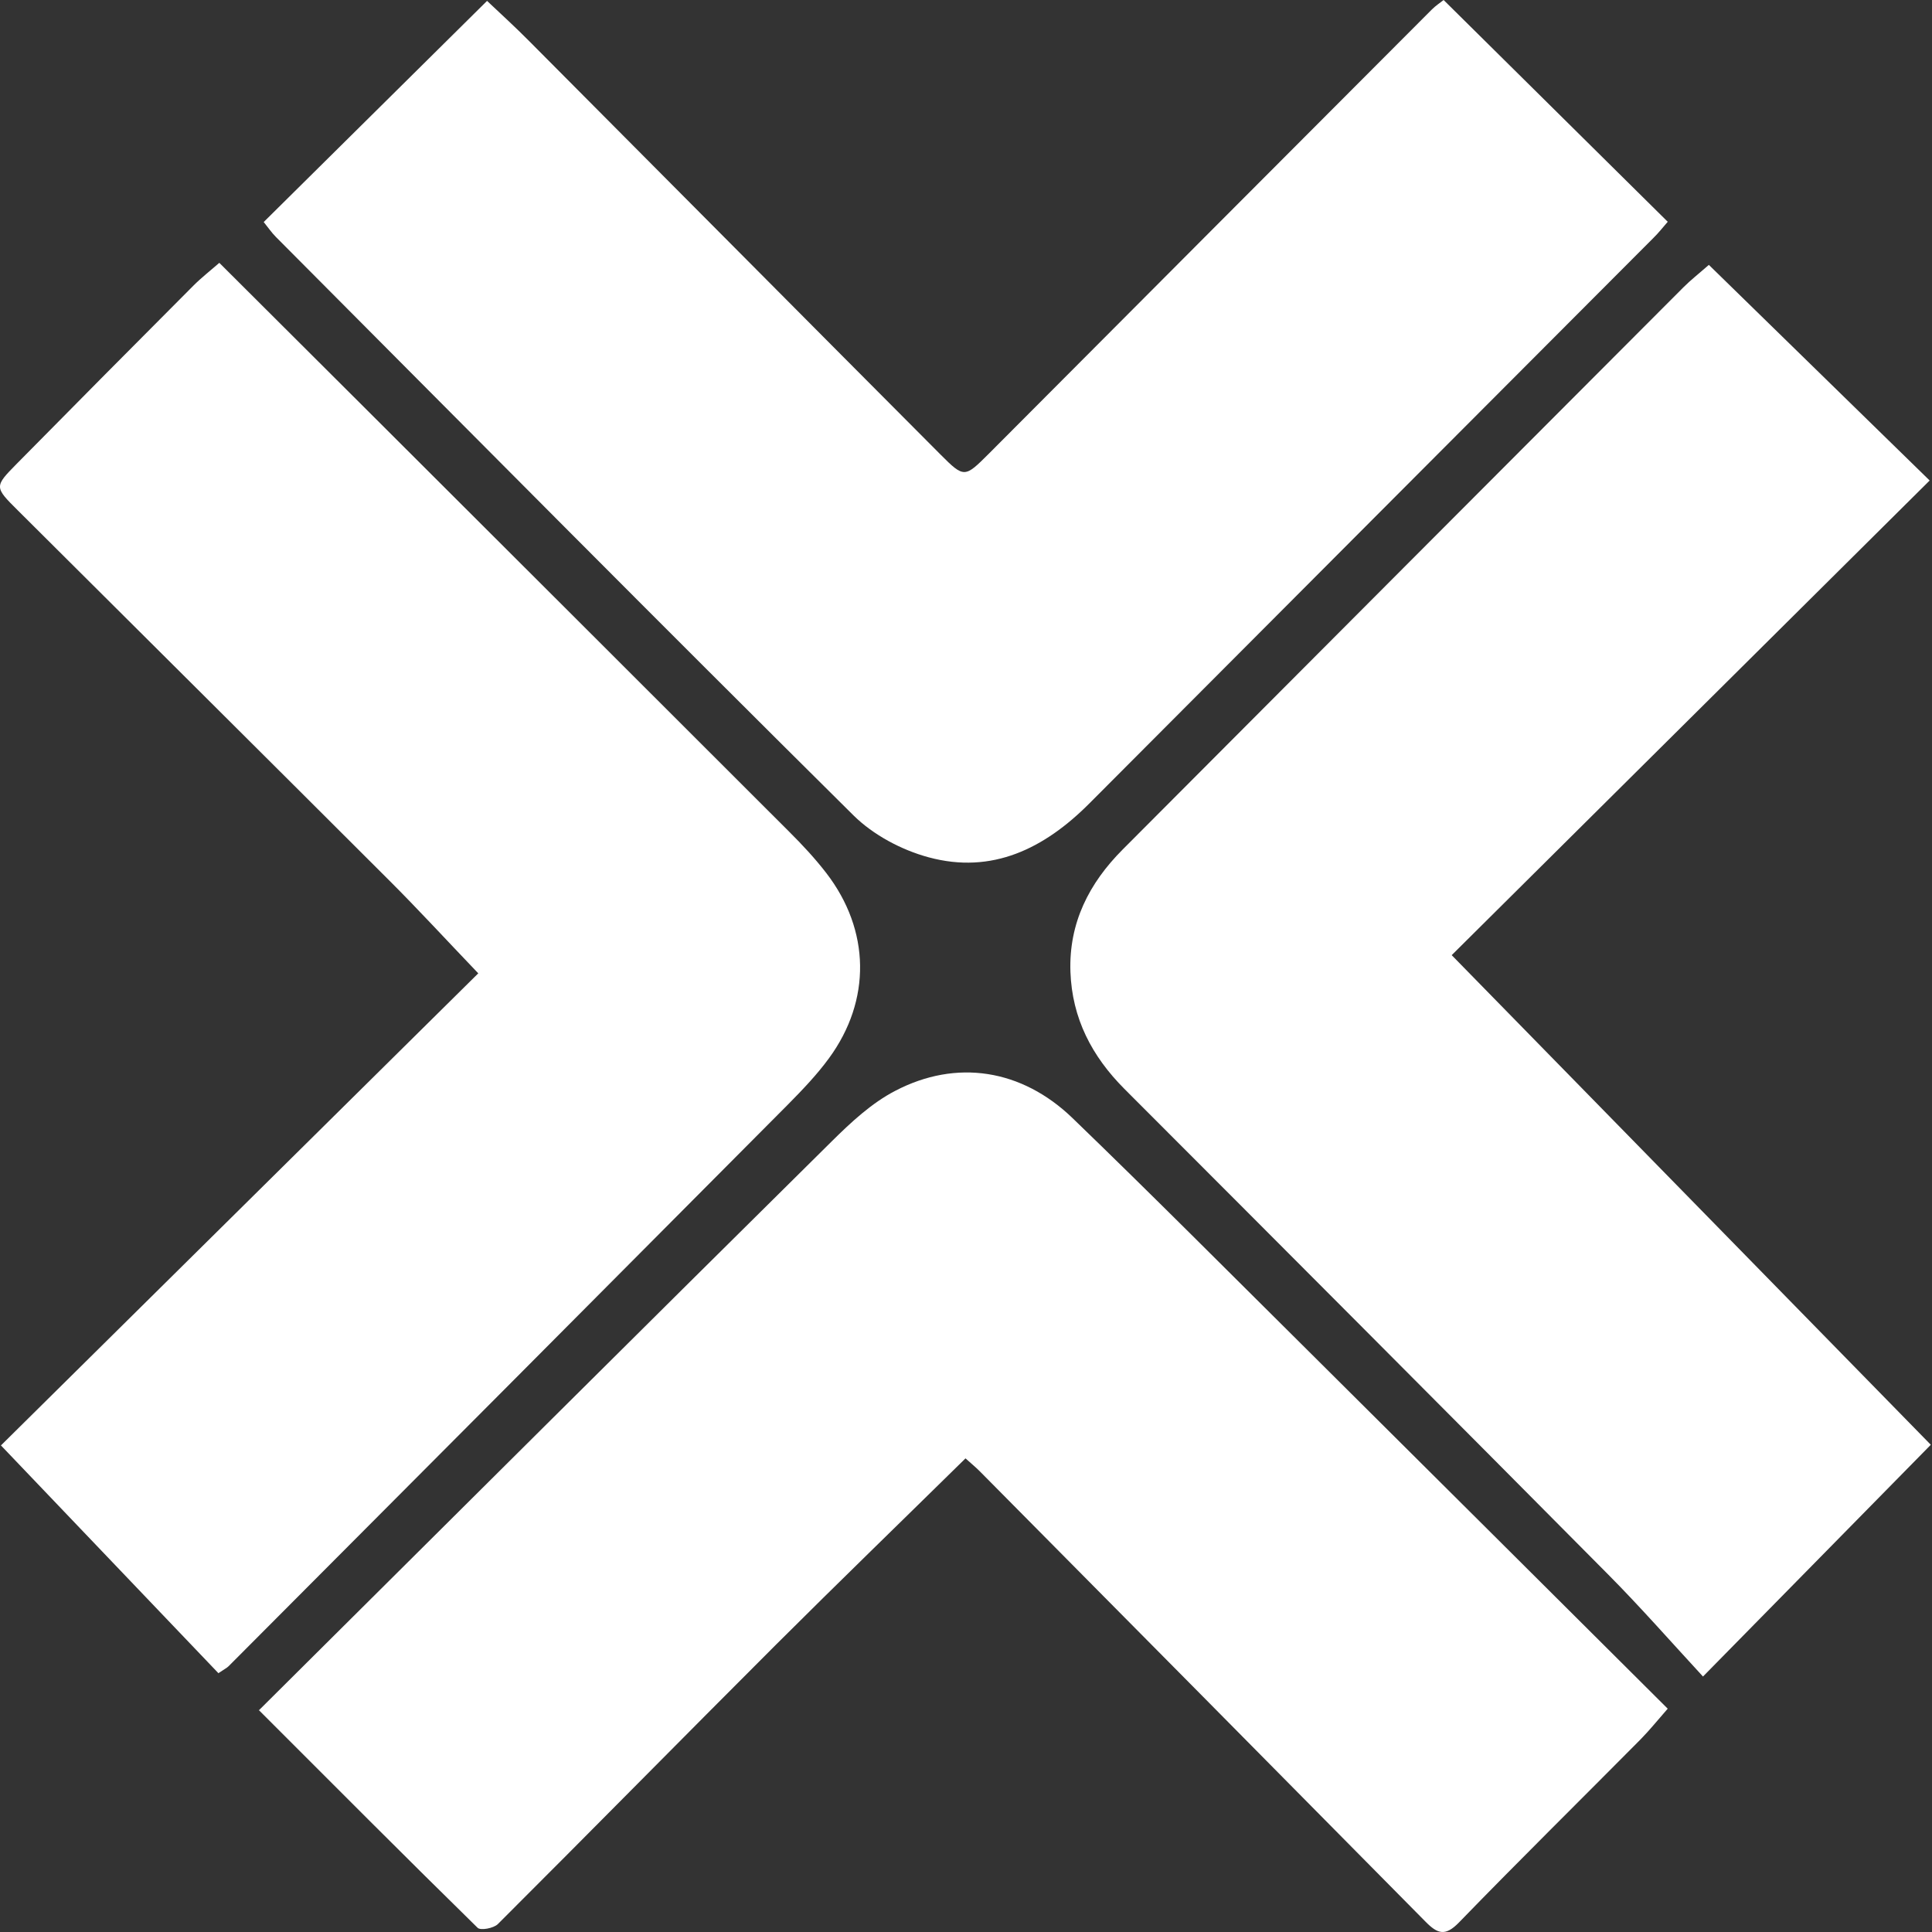 <svg width="272" height="272" viewBox="0 0 272 272" fill="none" xmlns="http://www.w3.org/2000/svg">
<rect x="0" y="0" width="272" height="272" fill="#333333" stroke="none"/>
<path d="M240.584 37.291C250.982 47.435 261.398 57.614 271.67 67.649C248.953 90.206 226.433 112.565 204.38 134.473C227.474 158.075 249.743 180.83 271.832 203.405C261.326 214.089 250.964 224.646 239.758 236.033C235.268 231.168 230.976 226.268 226.379 221.638C203.733 198.81 181.034 176.055 158.298 153.3C153.719 148.706 150.935 143.373 150.702 136.815C150.468 129.933 153.324 124.348 158.065 119.591C184.374 93.197 210.701 66.803 237.028 40.426C238.016 39.435 239.147 38.553 240.584 37.291Z" fill="white"/>
<path d="M203.242 0C213.784 10.432 224.218 20.755 234.795 31.223C234.077 32.052 233.485 32.808 232.802 33.475C206.331 60.013 179.842 86.552 153.372 113.108C147.05 119.45 139.687 123.126 130.726 120.693C126.919 119.666 122.932 117.541 120.148 114.784C92.905 87.777 65.896 60.536 38.832 33.349C38.24 32.754 37.755 32.034 37.126 31.259C47.596 20.899 57.94 10.648 68.572 0.126C70.475 1.928 72.558 3.82 74.534 5.819C93.839 25.205 113.109 44.627 132.414 63.995C135.754 67.346 135.826 67.256 139.256 63.833C160.034 42.988 180.794 22.16 201.59 1.333C202.111 0.811 202.74 0.396 203.224 0.018L203.242 0Z" fill="white"/>
<path d="M30.77 235.584C20.588 224.918 10.495 214.36 0.133 203.496C22.276 181.606 44.85 159.265 67.334 137.033C62.664 132.15 58.857 128.007 54.87 124.025C37.451 106.621 19.977 89.253 2.521 71.867C-0.801 68.57 -0.819 68.516 2.342 65.309C10.603 56.931 18.9 48.571 27.214 40.23C28.346 39.094 29.621 38.103 30.878 37.005C37.846 43.959 44.634 50.715 51.422 57.489C71.32 77.344 91.219 97.216 111.099 117.088C112.948 118.926 114.744 120.854 116.342 122.926C122.52 130.961 122.7 140.816 116.702 148.996C114.978 151.356 112.912 153.5 110.847 155.59C84.646 181.948 58.408 208.271 32.171 234.593C31.956 234.809 31.65 234.953 30.77 235.548V235.584Z" fill="white"/>
<path d="M36.44 240.795C63.647 213.752 90.352 187.141 117.146 160.639C119.821 157.991 122.731 155.288 126.035 153.576C134.655 149.072 143.832 150.514 150.979 157.396C162.186 168.206 173.176 179.268 184.239 190.24C201.012 206.906 217.749 223.589 234.792 240.561C233.355 242.2 232.224 243.606 230.967 244.885C222.454 253.479 213.834 261.965 205.412 270.649C203.49 272.63 202.413 272.288 200.707 270.558C179.803 249.389 158.863 228.255 137.924 207.122C137.331 206.527 136.666 205.987 135.93 205.32C126.987 214.112 118.079 222.742 109.298 231.498C96.188 244.597 83.204 257.803 70.094 270.883C69.502 271.477 67.652 271.82 67.239 271.405C56.985 261.352 46.856 251.173 36.422 240.741L36.44 240.795Z" fill="white"/>
</svg>
